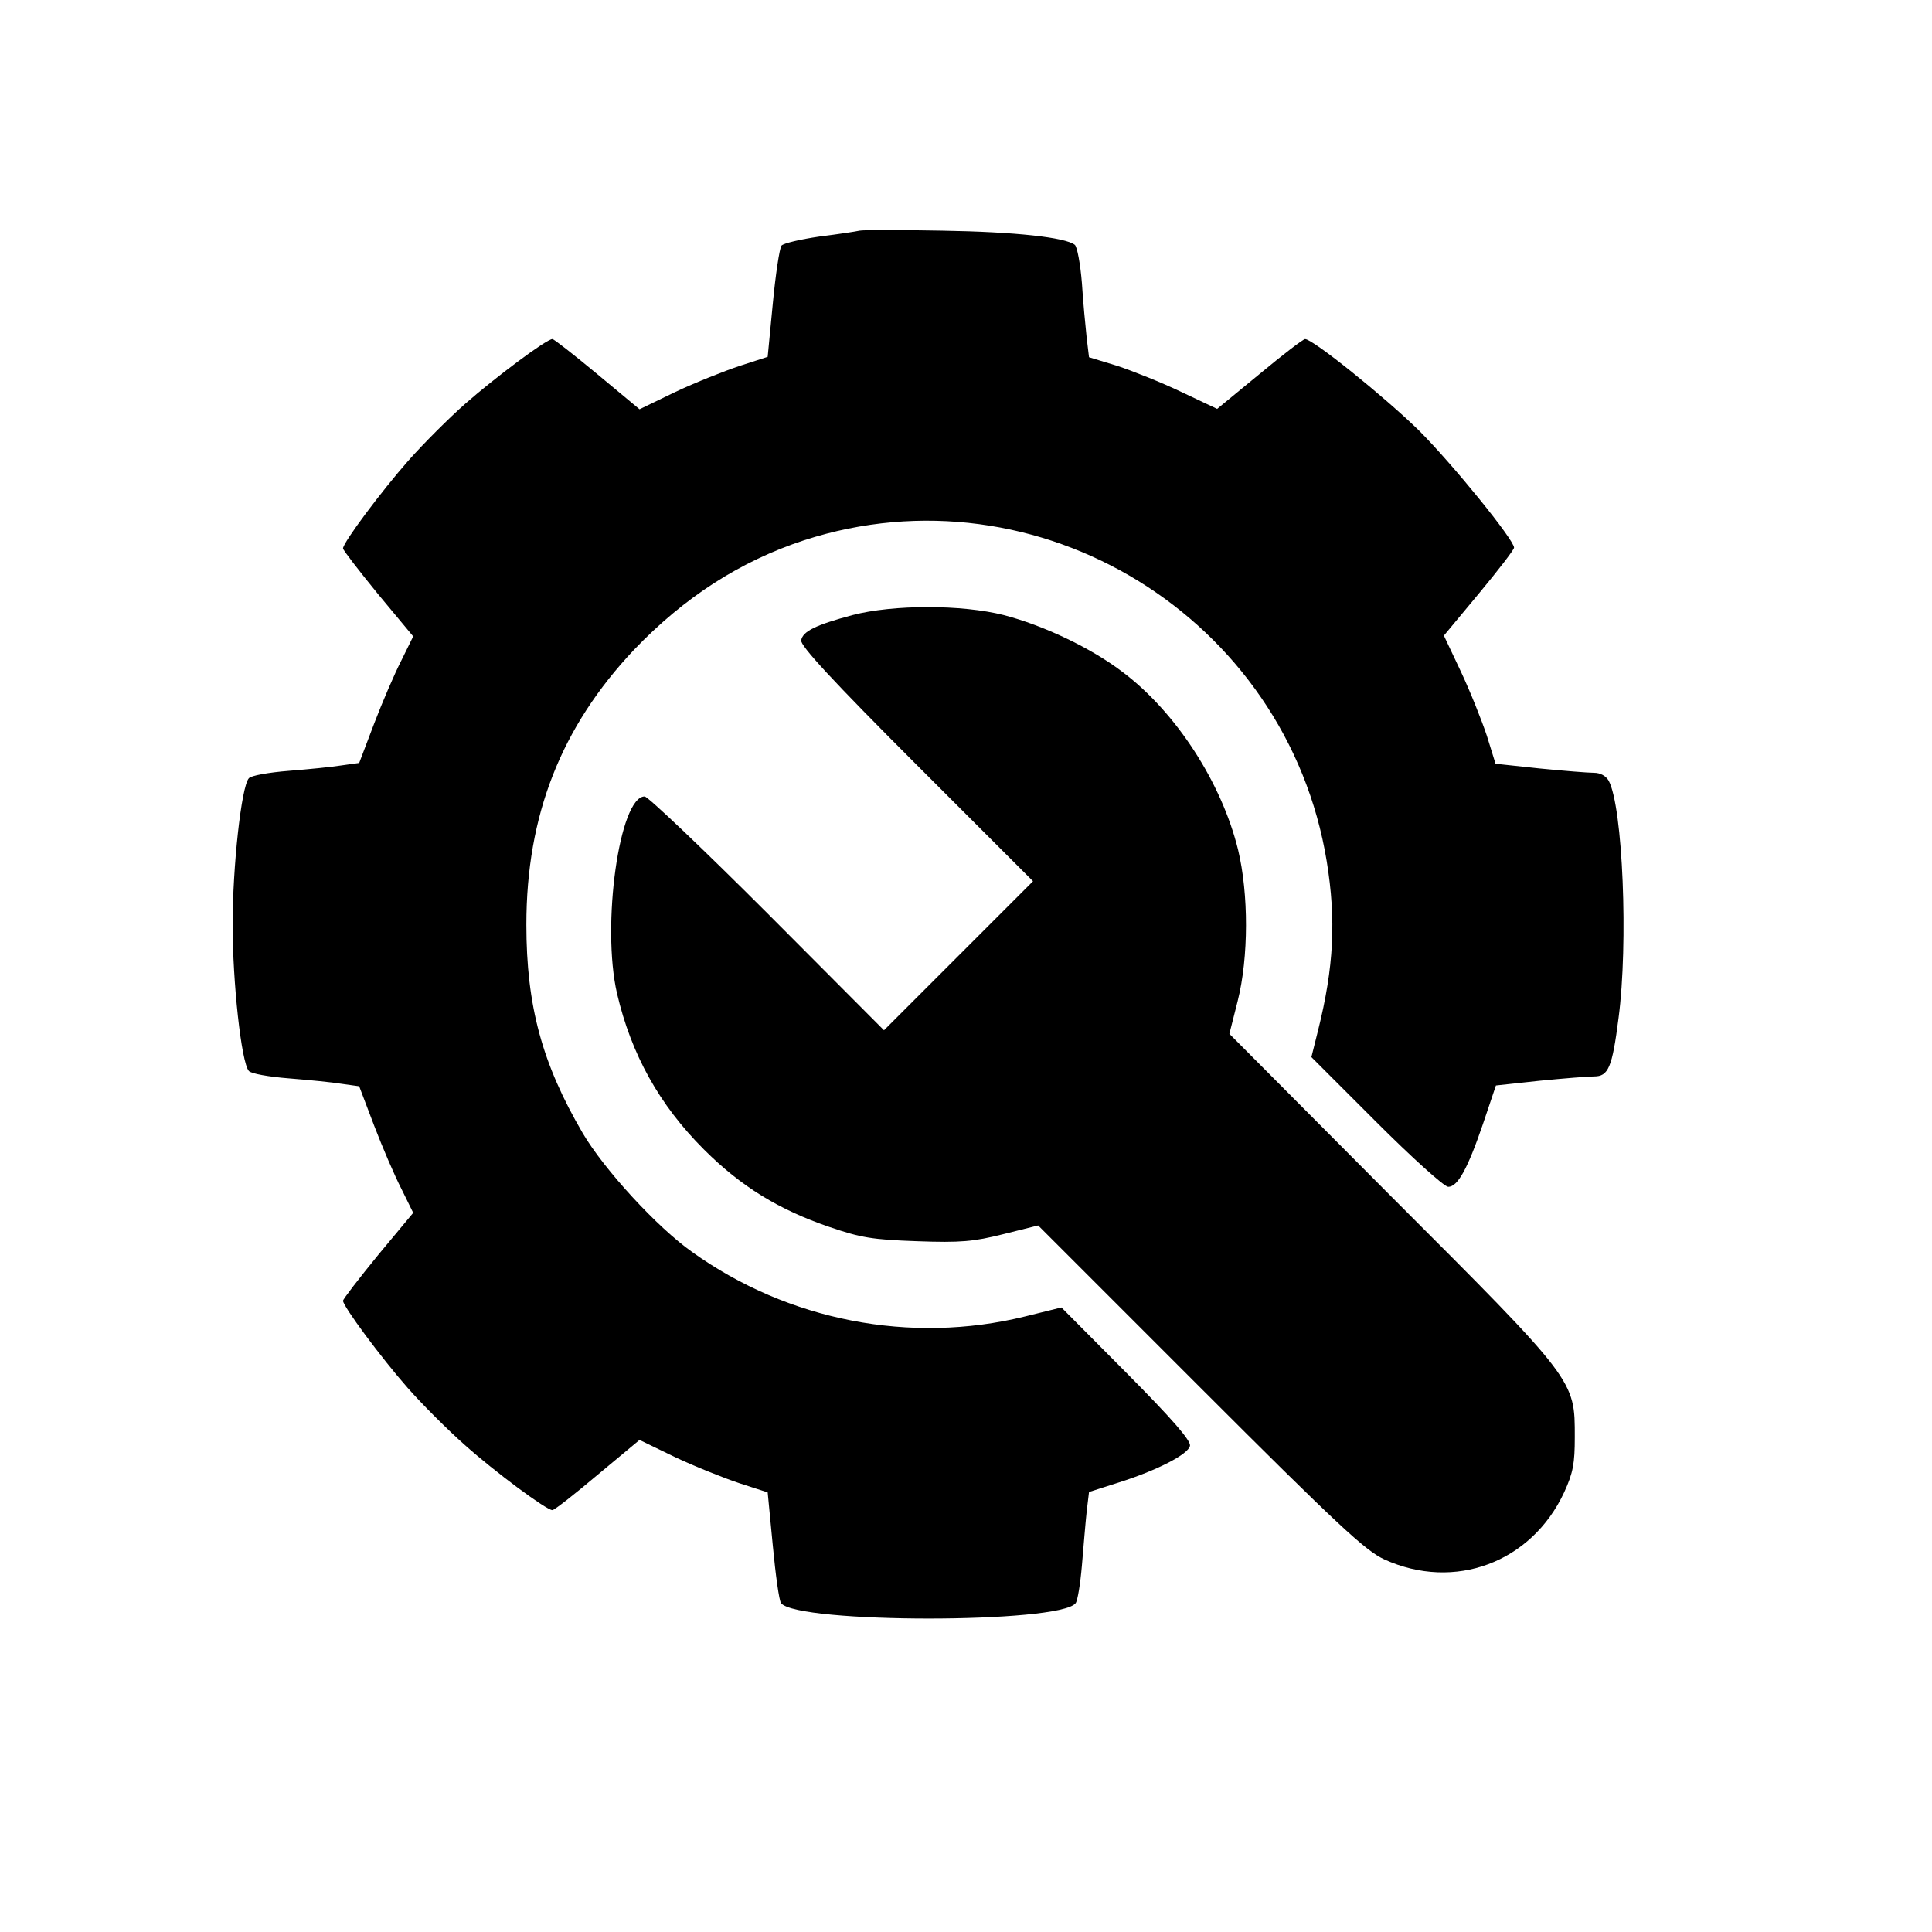 <?xml version="1.0" standalone="no"?>
<!DOCTYPE svg PUBLIC "-//W3C//DTD SVG 20010904//EN"
 "http://www.w3.org/TR/2001/REC-SVG-20010904/DTD/svg10.dtd">
<svg version="1.0" xmlns="http://www.w3.org/2000/svg"
 width="490pt" height="490pt" viewBox="0 0 490 490"
 preserveAspectRatio="xMidYMid meet">
<g transform="translate(0,490) scale(0.1,-0.1)"
fill="#000000" stroke="none">
<path d="M2180 4315 c-8 -2 -54 -9 -102 -15 -48 -7 -91 -17 -96 -23 -5 -7 -15
-73 -22 -147 l-13 -135 -71 -23 c-39 -13 -112 -42 -163 -66 l-91 -44 -107 89
c-59 49 -110 89 -114 89 -15 0 -146 -98 -221 -164 -41 -36 -106 -101 -144
-144 -68 -77 -166 -208 -166 -223 0 -4 40 -56 89 -116 l89 -107 -30 -61 c-17
-33 -48 -105 -69 -160 l-38 -100 -43 -6 c-24 -4 -85 -10 -135 -14 -51 -4 -97
-12 -102 -19 -19 -22 -41 -225 -41 -371 0 -146 22 -349 41 -371 5 -7 51 -15
102 -19 50 -4 111 -10 135 -14 l43 -6 38 -100 c21 -55 52 -127 69 -160 l30
-61 -89 -107 c-49 -60 -89 -112 -89 -116 0 -14 97 -145 164 -221 36 -41 101
-106 144 -144 77 -69 208 -166 223 -166 5 0 56 40 114 89 l107 89 91 -44 c51
-24 124 -53 163 -66 l71 -23 13 -135 c7 -74 16 -140 21 -146 42 -52 707 -52
747 0 5 6 12 49 16 96 4 47 9 108 12 136 l6 50 72 23 c102 32 180 73 184 94 3
13 -46 69 -161 185 l-165 166 -93 -23 c-289 -71 -600 -11 -844 164 -88 62
-223 209 -277 301 -103 176 -143 323 -143 529 0 277 88 501 273 697 127 133
270 225 432 278 593 192 1224 -196 1325 -815 24 -148 18 -268 -22 -428 l-17
-68 164 -164 c91 -91 173 -165 183 -165 24 0 49 45 88 159 l33 98 111 12 c61
6 123 11 138 11 36 0 46 22 62 148 25 189 11 535 -25 602 -7 12 -21 20 -37 20
-15 0 -77 5 -138 11 l-112 12 -22 71 c-13 39 -42 112 -66 163 l-43 91 89 107
c49 59 89 111 89 116 0 20 -156 212 -241 297 -88 86 -269 232 -289 232 -5 0
-57 -40 -116 -89 l-107 -88 -91 43 c-50 24 -123 53 -162 66 l-72 22 -6 50 c-3
28 -9 90 -12 138 -4 49 -12 92 -18 97 -24 19 -151 33 -336 36 -107 2 -202 2
-210 0z"/>
<path d="M2162 3340 c-93 -25 -126 -41 -130 -64 -3 -13 80 -103 292 -315 l296
-296 -189 -189 -189 -189 -296 297 c-163 163 -303 296 -311 296 -64 0 -110
-327 -70 -500 36 -154 107 -282 220 -395 94 -94 190 -153 319 -197 79 -27 108
-32 222 -36 111 -4 143 -1 219 18 l88 22 411 -411 c349 -349 419 -414 467
-436 178 -81 373 -8 456 170 23 50 27 74 27 140 0 145 4 141 -466 611 l-410
412 21 83 c28 111 28 272 1 384 -42 171 -158 349 -292 450 -81 62 -202 119
-302 145 -106 27 -281 27 -384 0z"/>
</g>
</svg>
